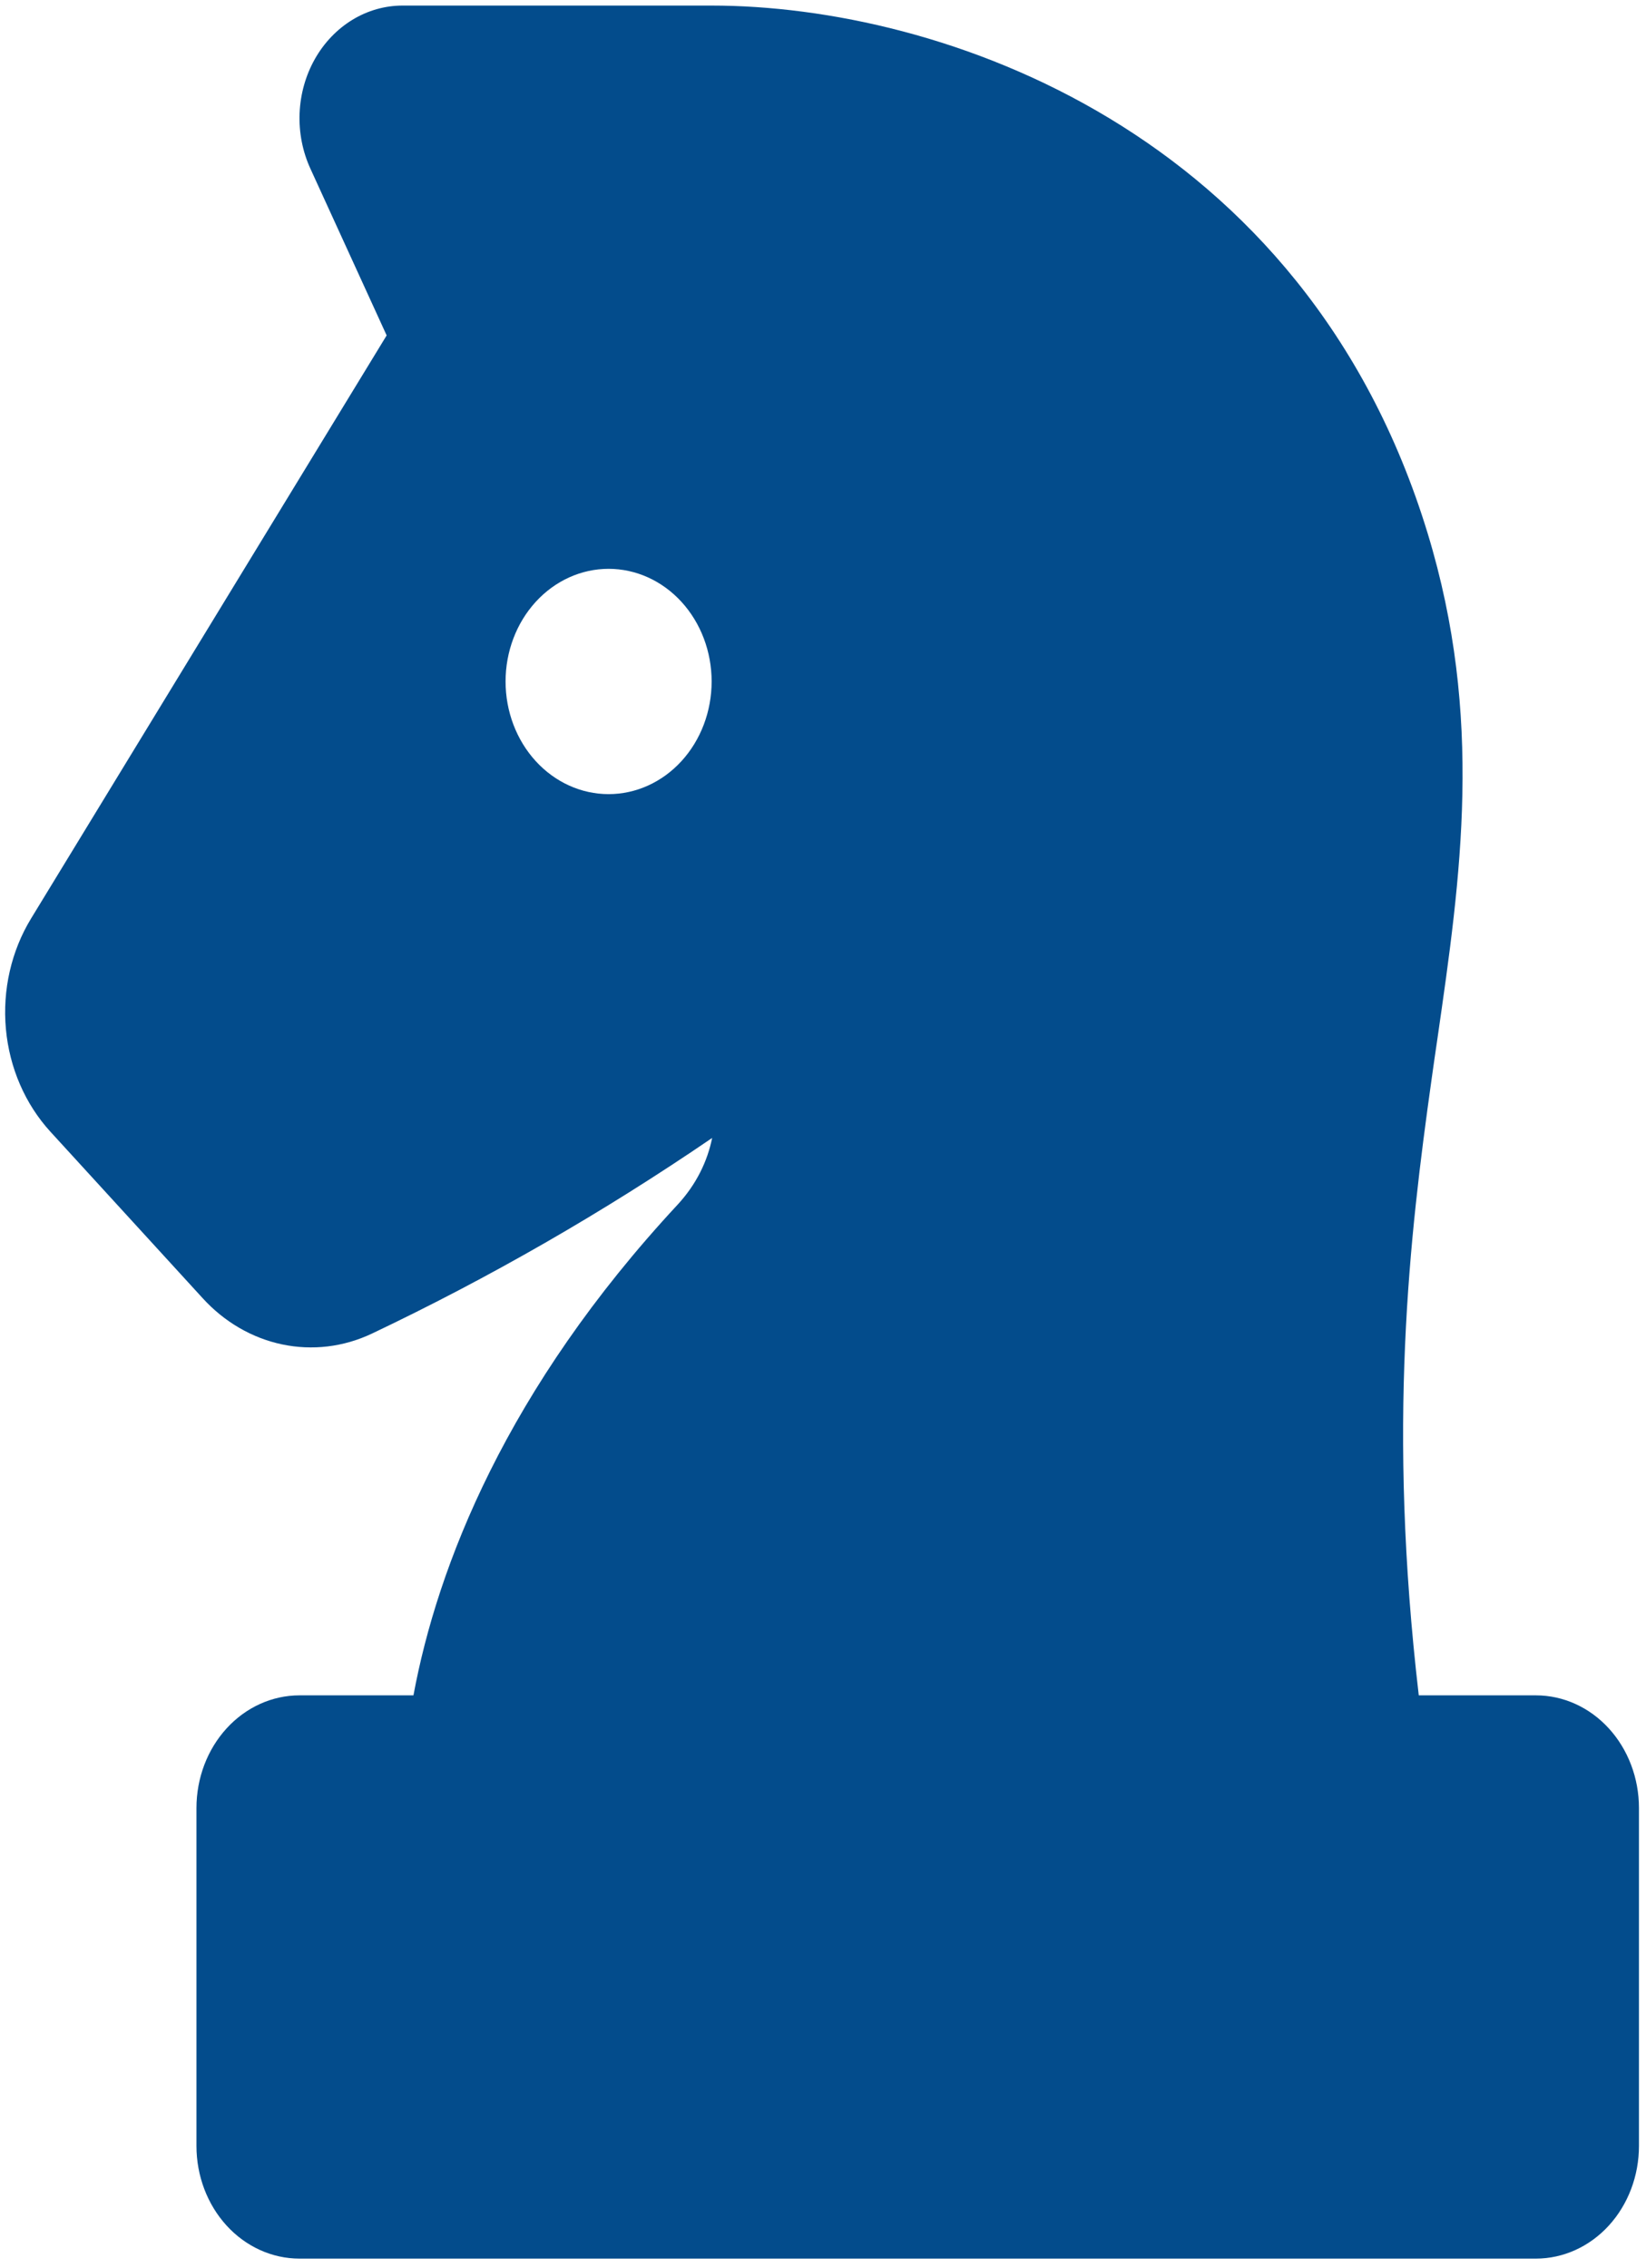 <svg width="135" height="186" viewBox="0 0 135 186" fill="none" xmlns="http://www.w3.org/2000/svg">
<path fill-rule="evenodd" clip-rule="evenodd" d="M33.014 0.457H58.366C77.144 0.457 107.017 10.692 117.09 43.725C121.696 58.838 119.811 71.872 117.901 85.118C117.732 86.227 117.58 87.345 117.42 88.462C115.586 101.524 113.786 116.895 116.363 139.019H125.972C128.213 139.019 130.362 139.992 131.947 141.725C133.532 143.457 134.422 145.807 134.422 148.257V175.969C134.422 178.419 133.532 180.768 131.947 182.501C130.362 184.233 128.213 185.206 125.972 185.206H24.563C22.322 185.206 20.172 184.233 18.588 182.501C17.003 180.768 16.113 178.419 16.113 175.969V148.257C16.113 145.807 17.003 143.457 18.588 141.725C20.172 139.992 22.322 139.019 24.563 139.019H33.91C35.87 128.451 41.515 113.912 55.577 98.781C57.115 97.118 58.028 95.206 58.408 93.312C49.475 99.412 40.139 104.778 30.479 109.367C28.167 110.457 25.61 110.761 23.138 110.241C20.666 109.72 18.395 108.398 16.619 106.448L4.138 92.804C2.064 90.539 0.773 87.559 0.483 84.371C0.194 81.183 0.924 77.983 2.549 75.317L31.712 27.504L25.459 13.833C24.813 12.424 24.508 10.859 24.572 9.285C24.636 7.712 25.067 6.182 25.824 4.841C26.581 3.501 27.639 2.395 28.897 1.627C30.156 0.86 31.573 0.457 33.014 0.457ZM49.915 65.119C52.157 65.119 54.306 64.146 55.891 62.414C57.476 60.681 58.366 58.332 58.366 55.882C58.366 53.432 57.476 51.082 55.891 49.35C54.306 47.617 52.157 46.644 49.915 46.644C47.674 46.644 45.525 47.617 43.94 49.35C42.355 51.082 41.465 53.432 41.465 55.882C41.465 58.332 42.355 60.681 43.94 62.414C45.525 64.146 47.674 65.119 49.915 65.119Z" fill="#034C8C"/>
</svg>
